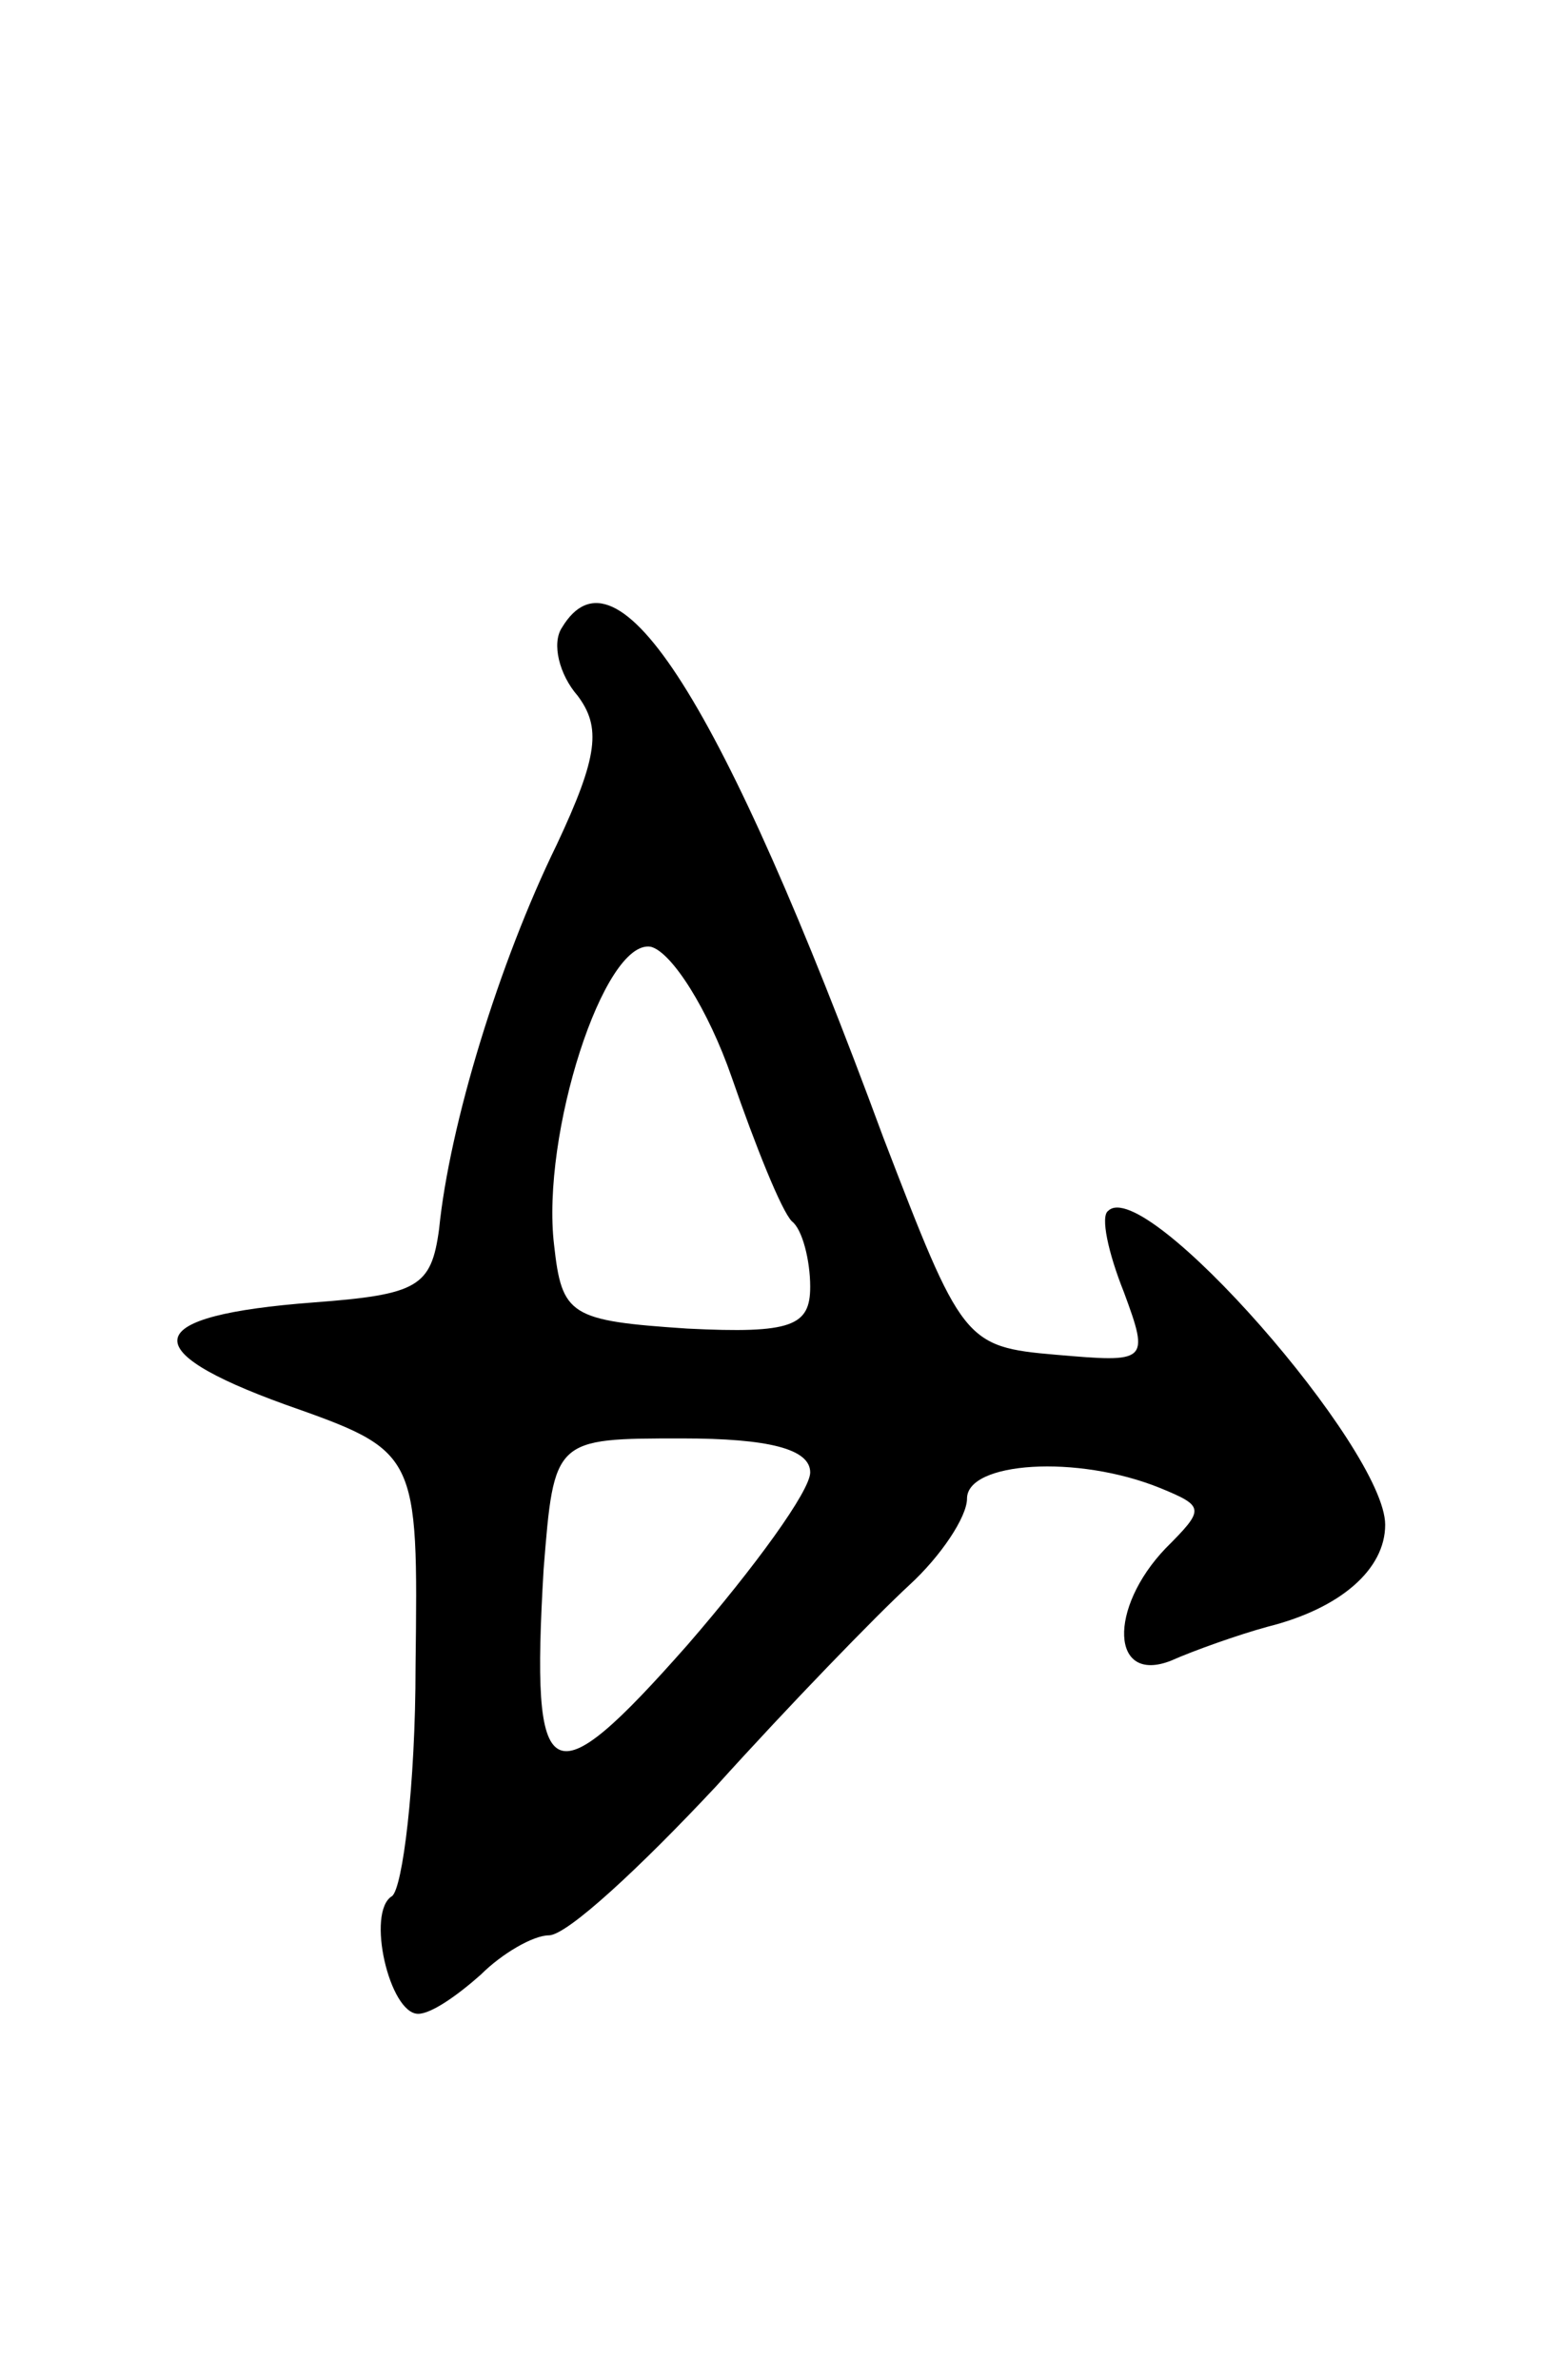 <svg version="1.0" xmlns="http://www.w3.org/2000/svg"
 width="59pt" height="91pt" viewBox="0 0 59 91"
 preserveAspectRatio="xMidYMid meet">
<g transform="translate(0,91) scale(0.1,-0.1)"
fill="#000000" stroke="none">
<path d="M215 670 c-4 -6 -1 -18 6 -26 9 -12 8 -23 -8 -57 -22 -45 -41 -107
-45 -147 -3 -22 -8 -25 -48 -28 -66 -5 -69 -18 -11 -39 51 -18 51 -18 50 -100
0 -46 -5 -85 -9 -88 -10 -6 -1 -45 10 -45 5 0 15 7 24 15 8 8 20 15 26 15 7 0
35 26 64 57 28 31 61 65 74 77 12 11 22 26 22 33 0 14 42 17 74 4 17 -7 17 -8
2 -23 -22 -23 -21 -52 2 -43 9 4 26 10 37 13 28 7 45 22 45 39 0 29 -92 134
-106 120 -3 -2 0 -16 6 -31 10 -27 9 -27 -26 -24 -35 3 -36 5 -66 83 -62 168
-102 230 -123 195z m65 -172 c9 -26 19 -51 23 -55 4 -3 7 -15 7 -25 0 -15 -7
-18 -47 -16 -45 3 -48 5 -51 32 -5 42 19 117 37 114 8 -2 22 -24 31 -50z m30
-151 c0 -7 -21 -36 -47 -66 -53 -60 -60 -56 -55 29 4 50 4 50 53 50 33 0 49
-4 49 -13z"/>
</g>
</svg>
